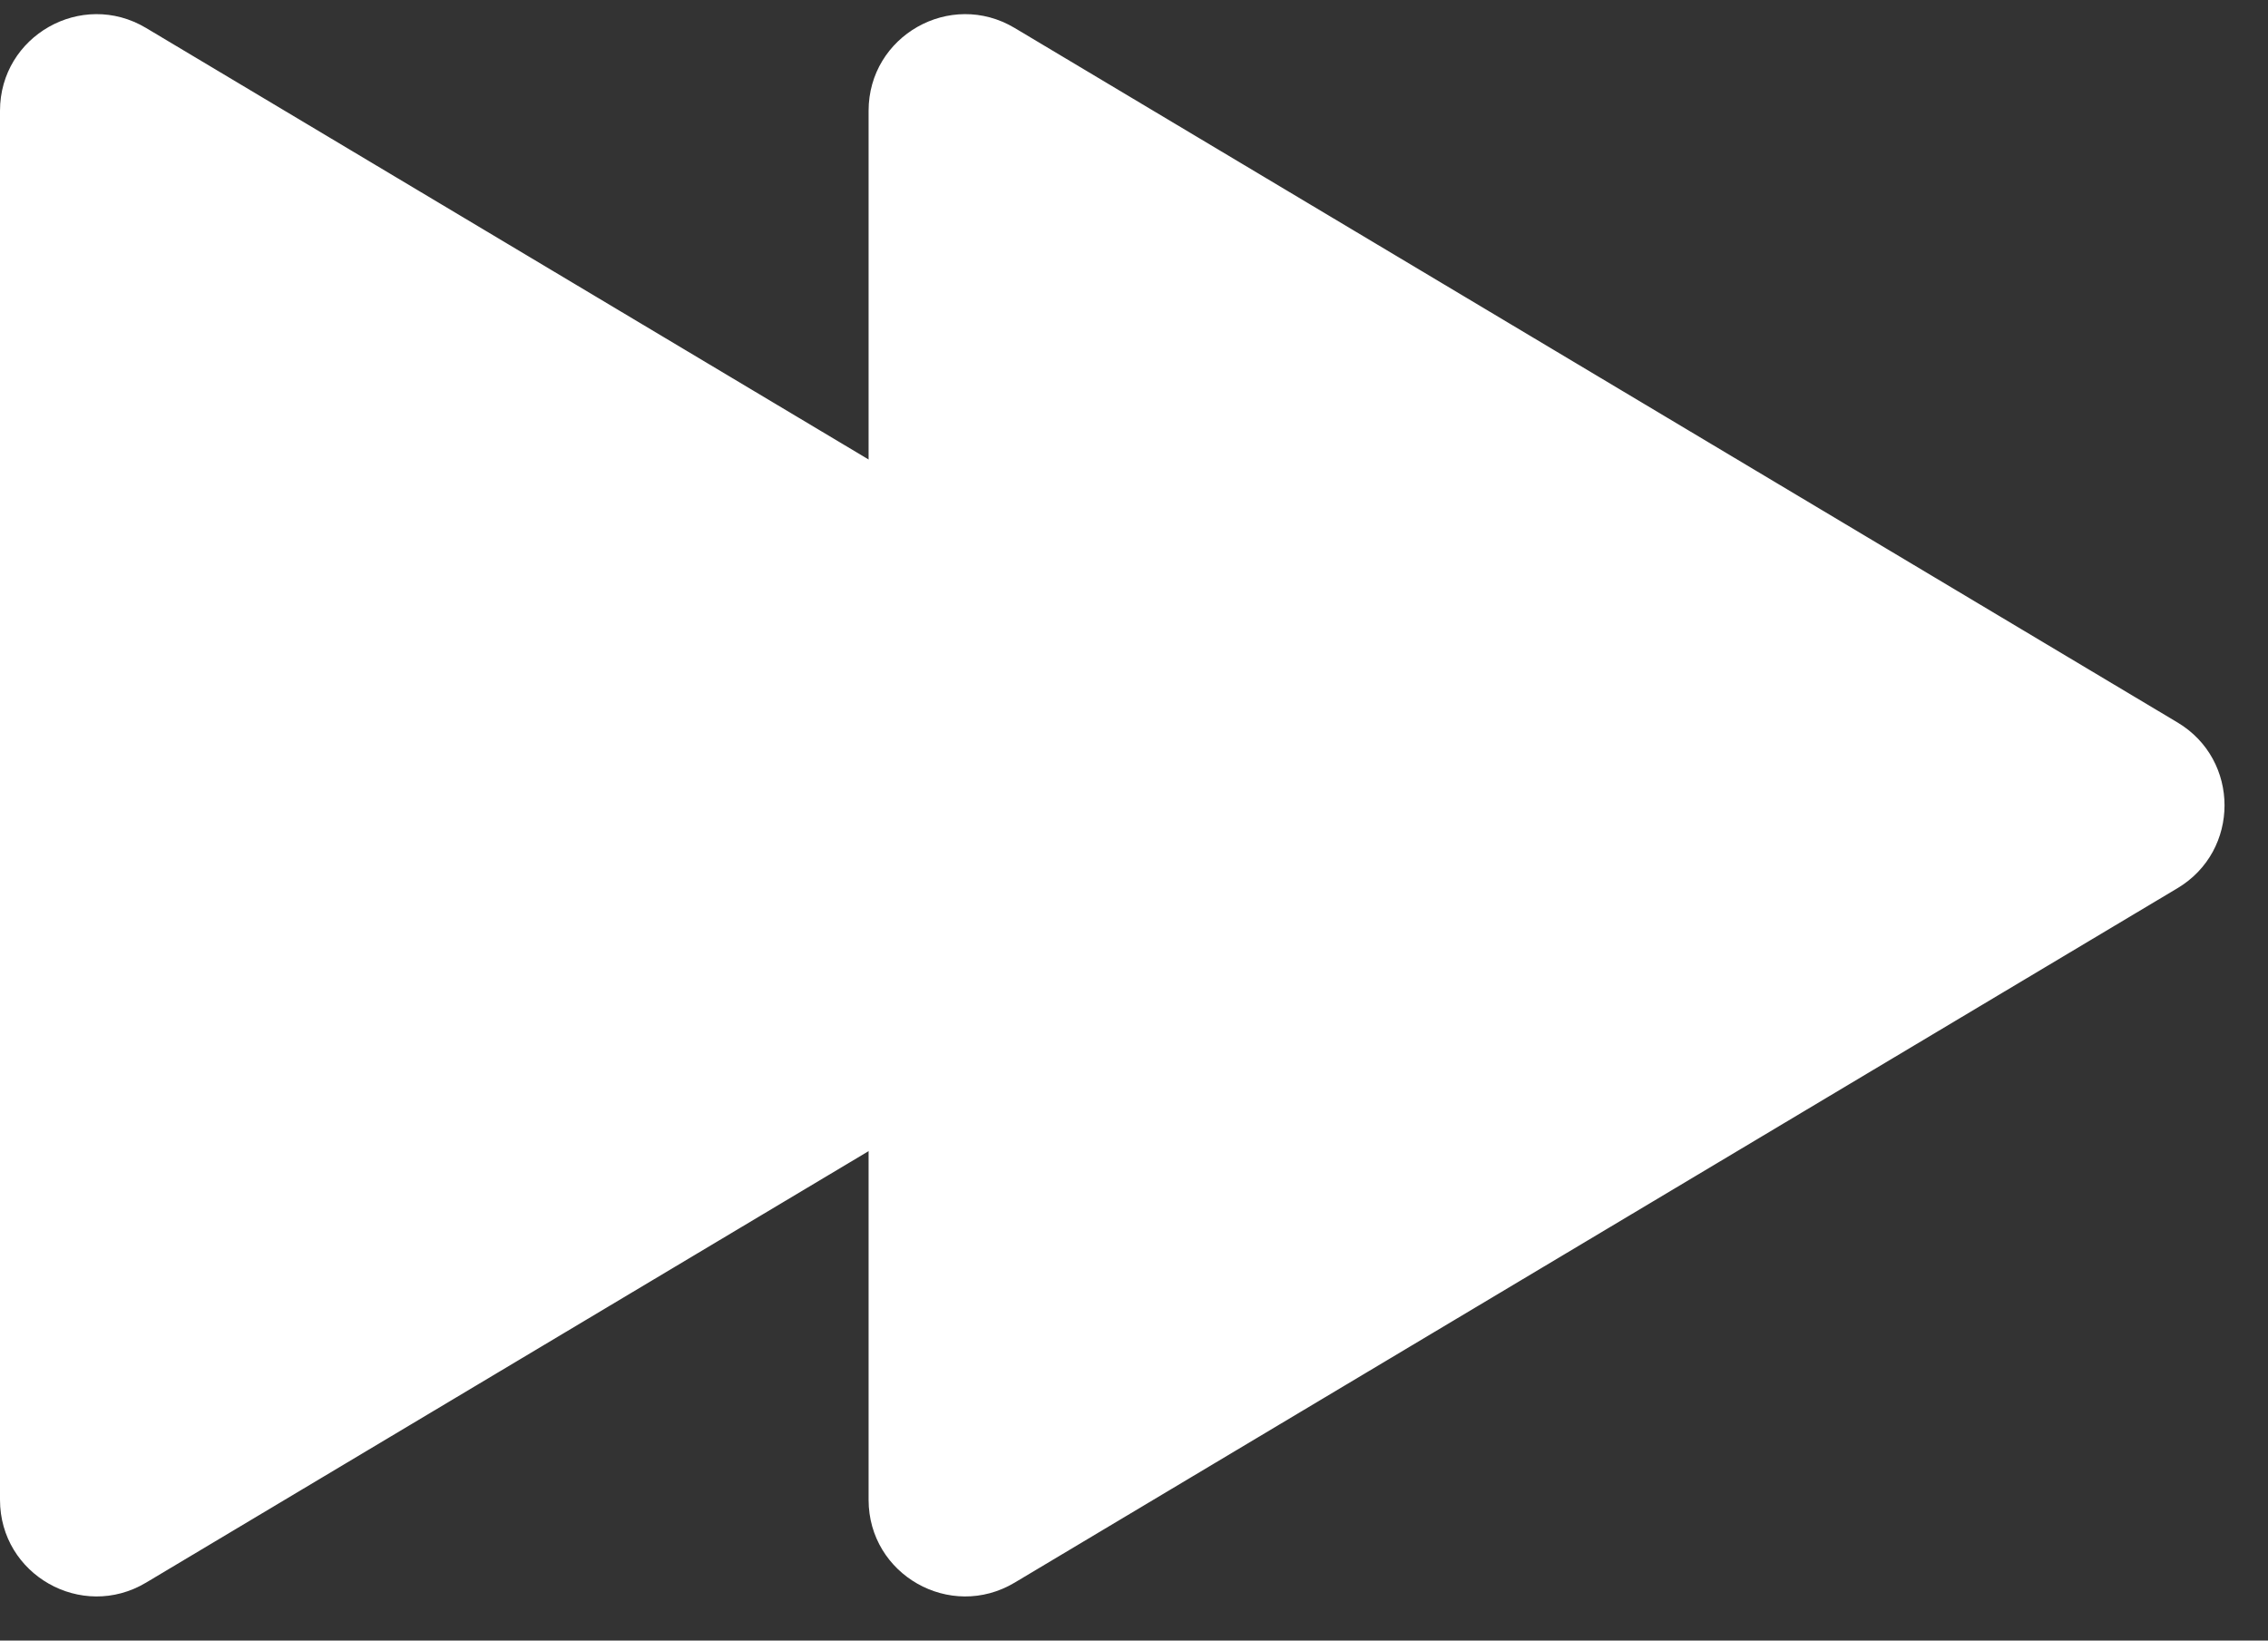 <svg width="47" height="34" viewBox="0 0 47 34" fill="none" xmlns="http://www.w3.org/2000/svg">
<rect x="0" y="0" width="47" height="34" fill="#333333" stroke="none"/>
<path d="M27.125 18.407C28.424 17.631 28.424 15.749 27.125 14.973L3.026 0.579C1.692 -0.217 0 0.743 0 2.296V31.083C0 32.636 1.692 33.596 3.026 32.8L27.125 18.407Z" fill="white"/>
<path d="M45.125 18.407C46.424 17.631 46.424 15.749 45.125 14.973L21.026 0.579C19.692 -0.217 18 0.743 18 2.296V31.083C18 32.636 19.692 33.596 21.026 32.8L45.125 18.407Z" fill="white"/>
</svg>
